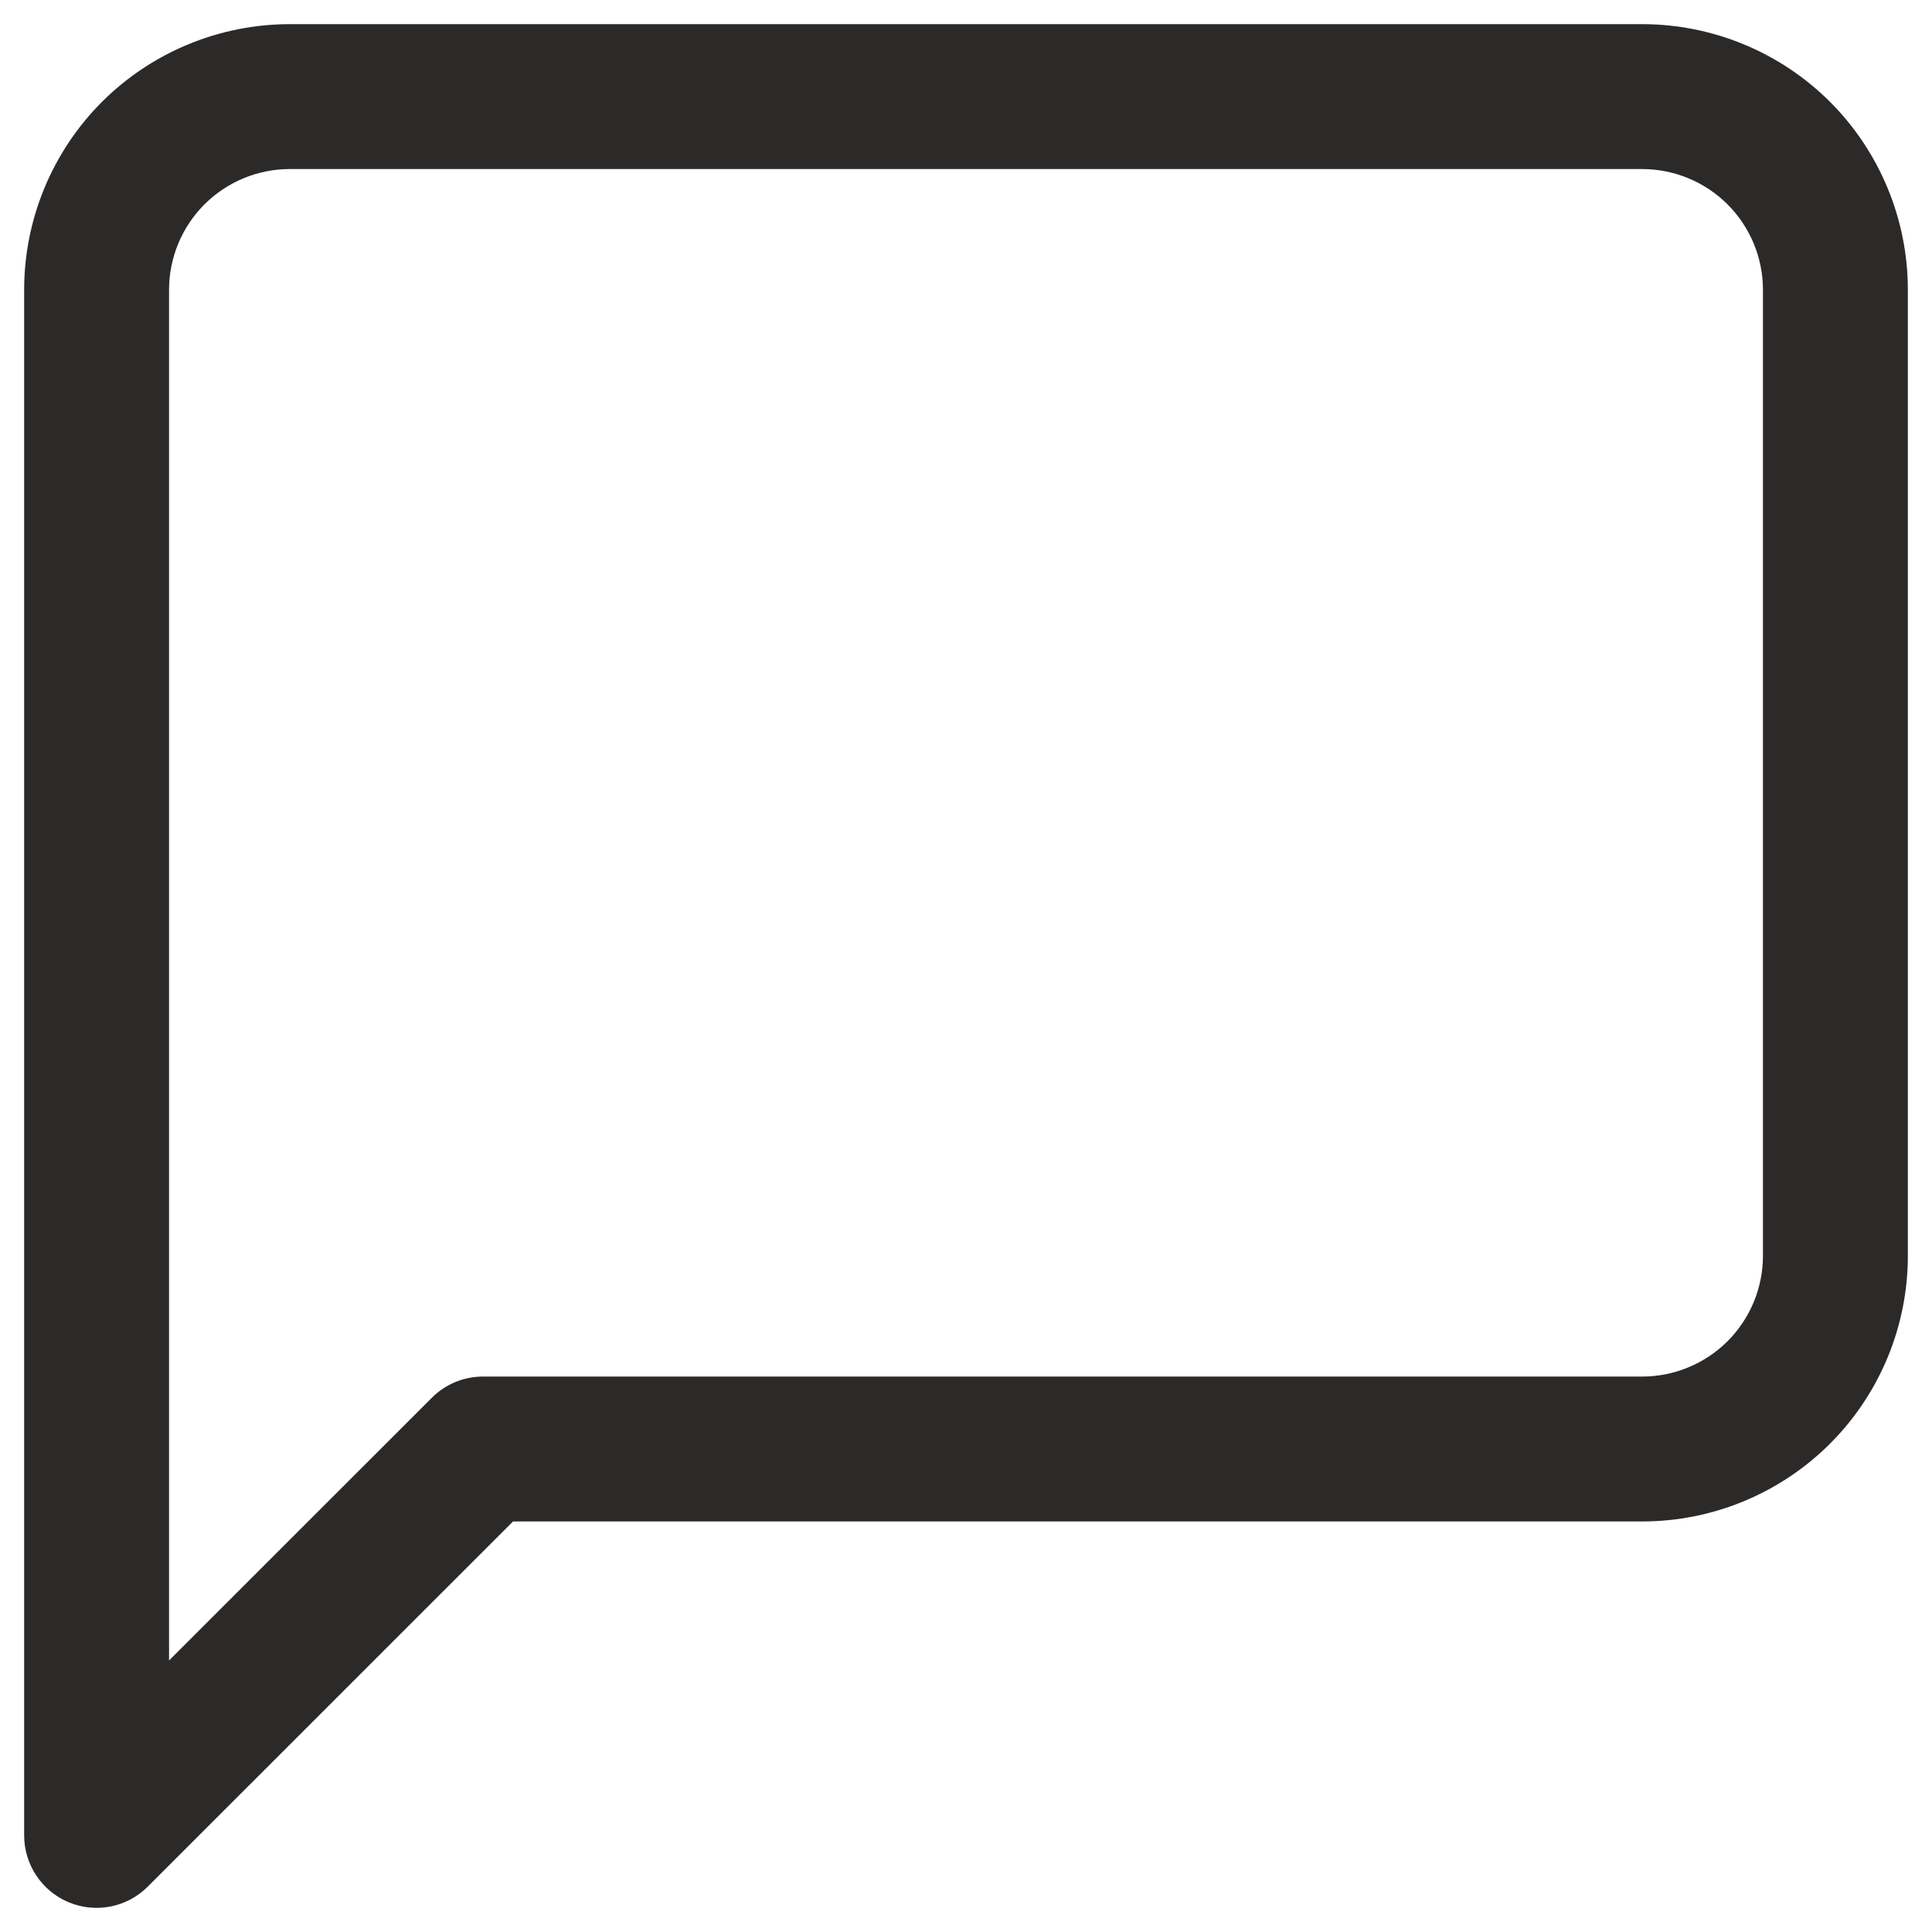 <svg width="20" height="20" viewBox="0 0 20 20" fill="none" xmlns="http://www.w3.org/2000/svg">
<path fill-rule="evenodd" clip-rule="evenodd" d="M3 1.75C2.668 1.75 2.351 1.882 2.116 2.116C1.882 2.351 1.75 2.668 1.75 3V17.189L4.47 14.47C4.61 14.329 4.801 14.25 5 14.25H17C17.331 14.25 17.649 14.118 17.884 13.884C18.118 13.649 18.25 13.332 18.25 13V3C18.25 2.668 18.118 2.351 17.884 2.116C17.649 1.882 17.331 1.75 17 1.75H3ZM1.055 1.055C1.571 0.54 2.271 0.25 3 0.25H17C17.729 0.25 18.429 0.54 18.945 1.055C19.46 1.571 19.75 2.271 19.75 3V13C19.75 13.729 19.46 14.429 18.945 14.944C18.429 15.46 17.729 15.75 17 15.75H5.311L1.53 19.53C1.316 19.745 0.993 19.809 0.713 19.693C0.433 19.577 0.25 19.303 0.25 19V3C0.25 2.271 0.54 1.571 1.055 1.055Z" fill="#2C2929"/>
</svg>

